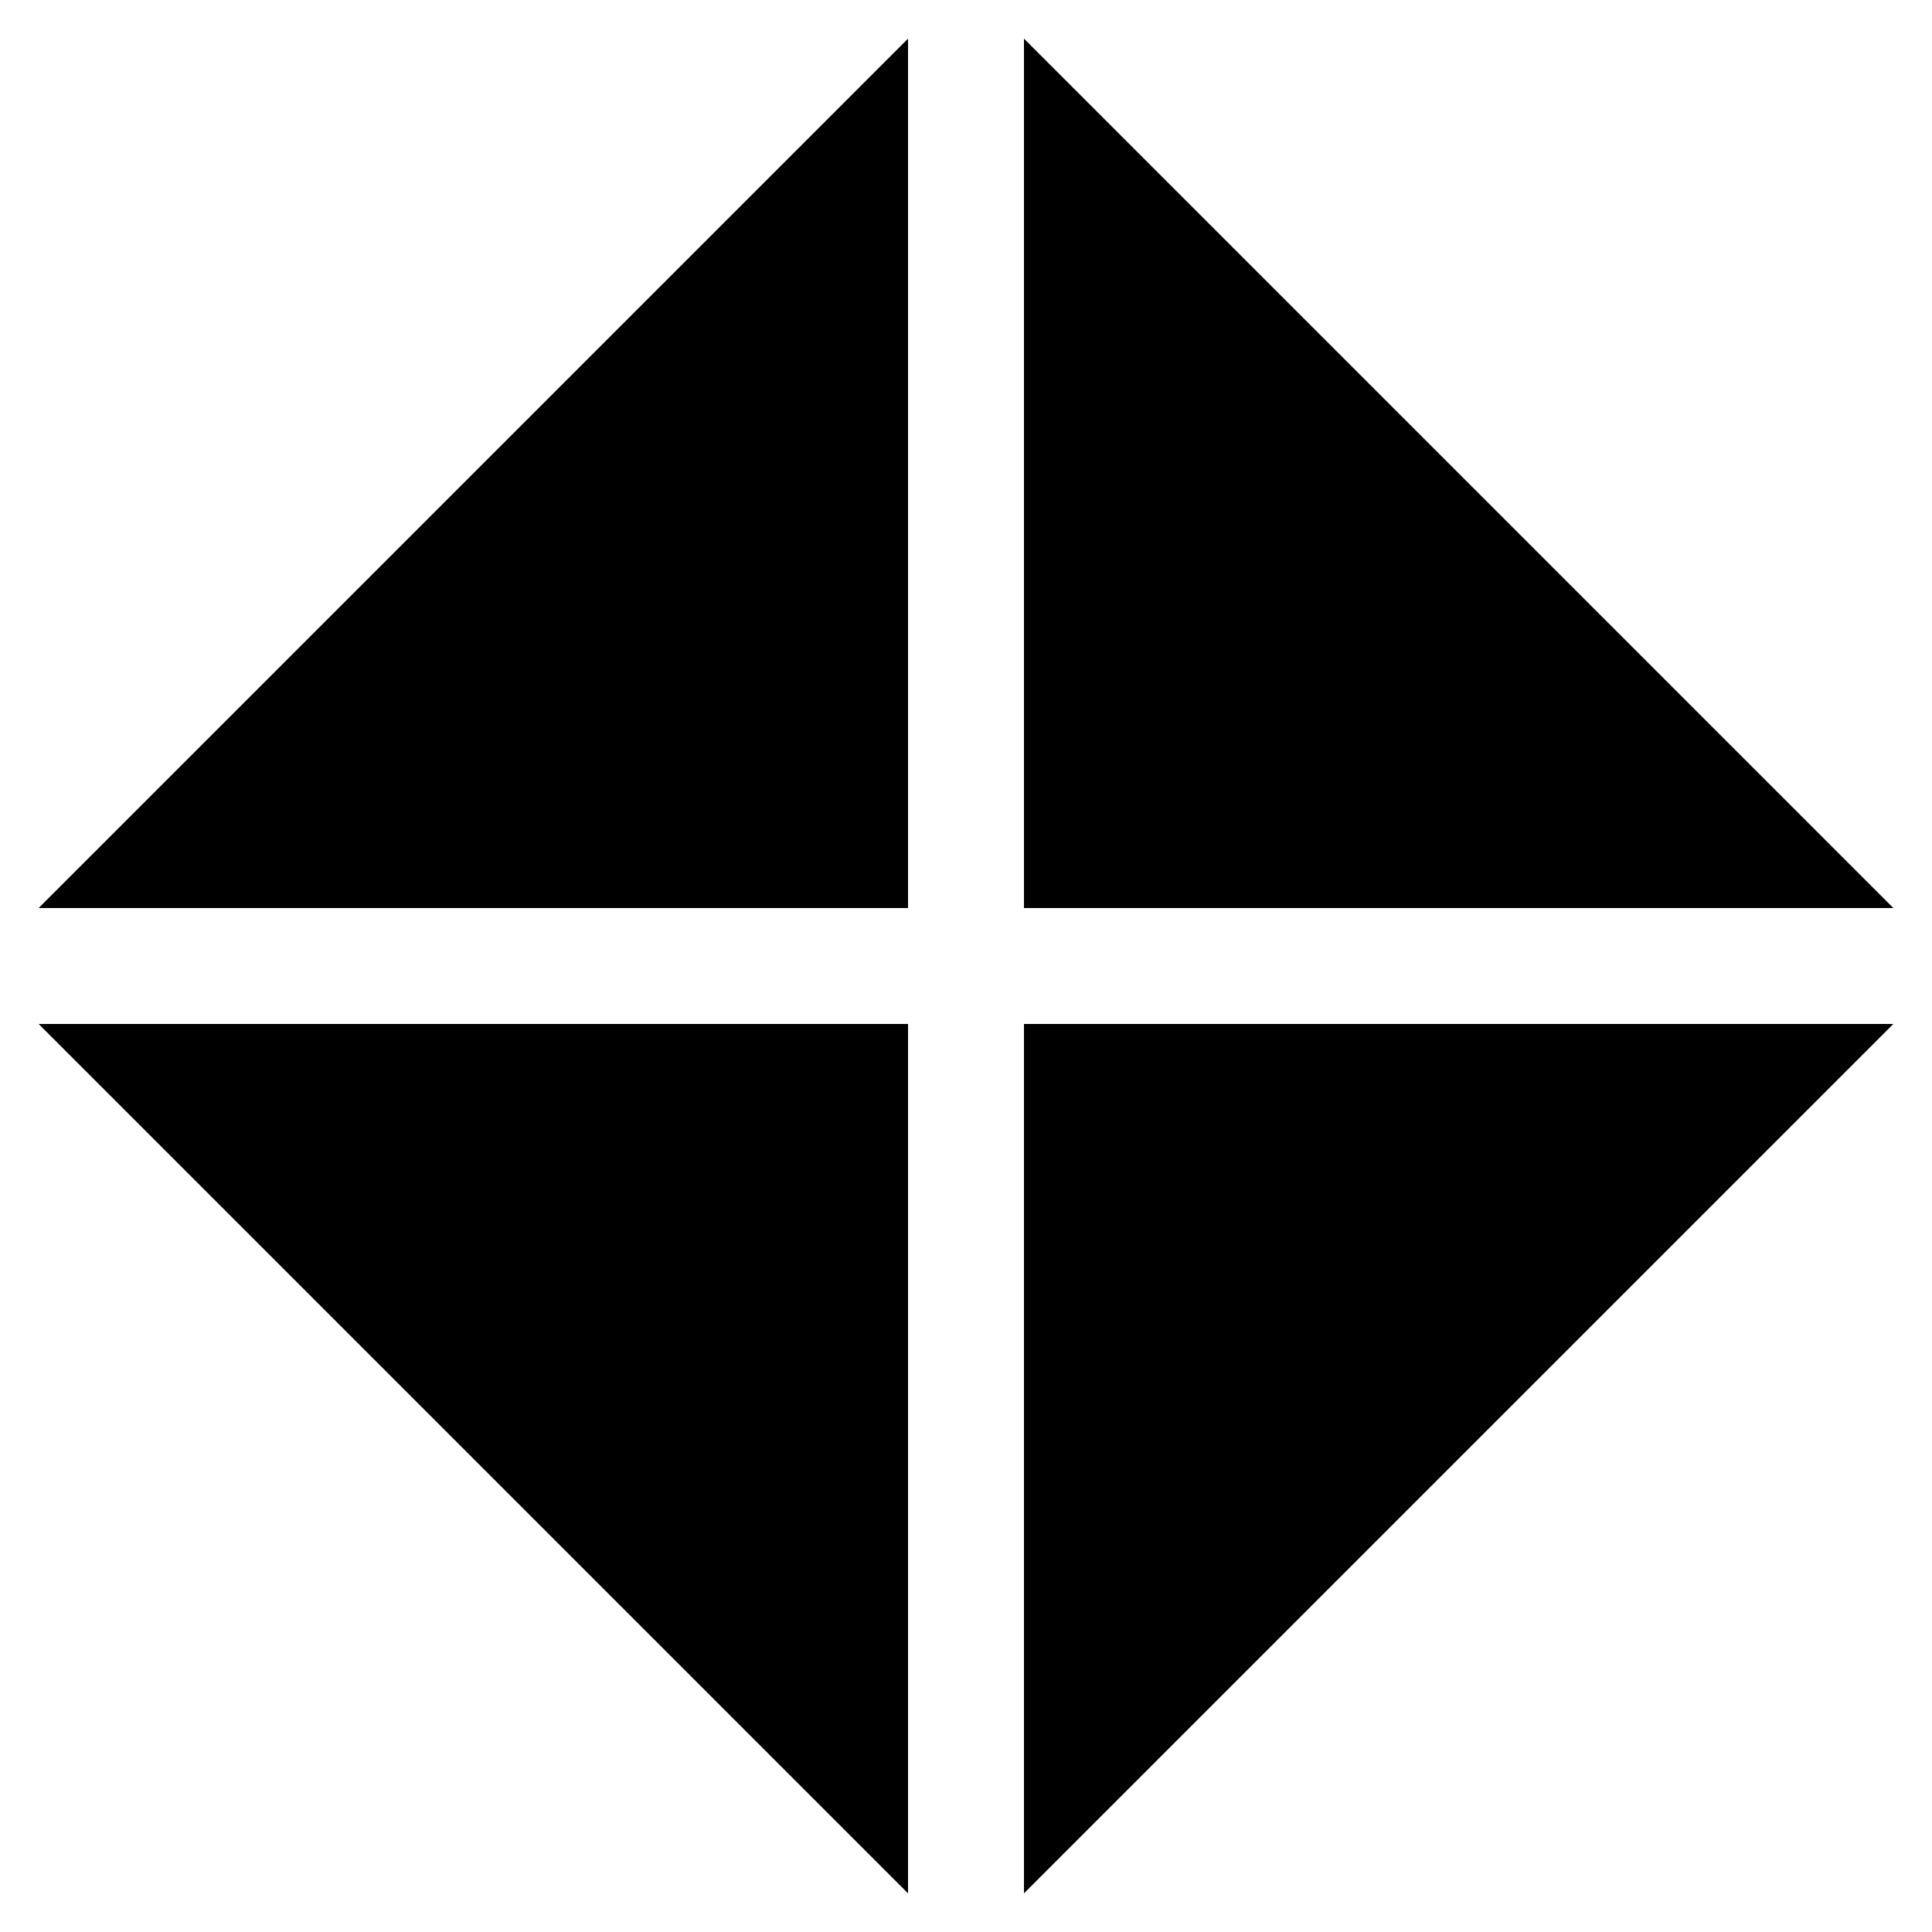 <svg width="100" height="100" viewBox="0 0 100 100" fill="none" xmlns="http://www.w3.org/2000/svg">
<path d="M47 2V47H2L47 2Z" fill="black"/>
<path d="M98 47L53 47L53 2L98 47Z" fill="black"/>
<path d="M2 53H47V98L2 53Z" fill="black"/>
<path d="M53 98V53H98L53 98Z" fill="black"/>
</svg>
